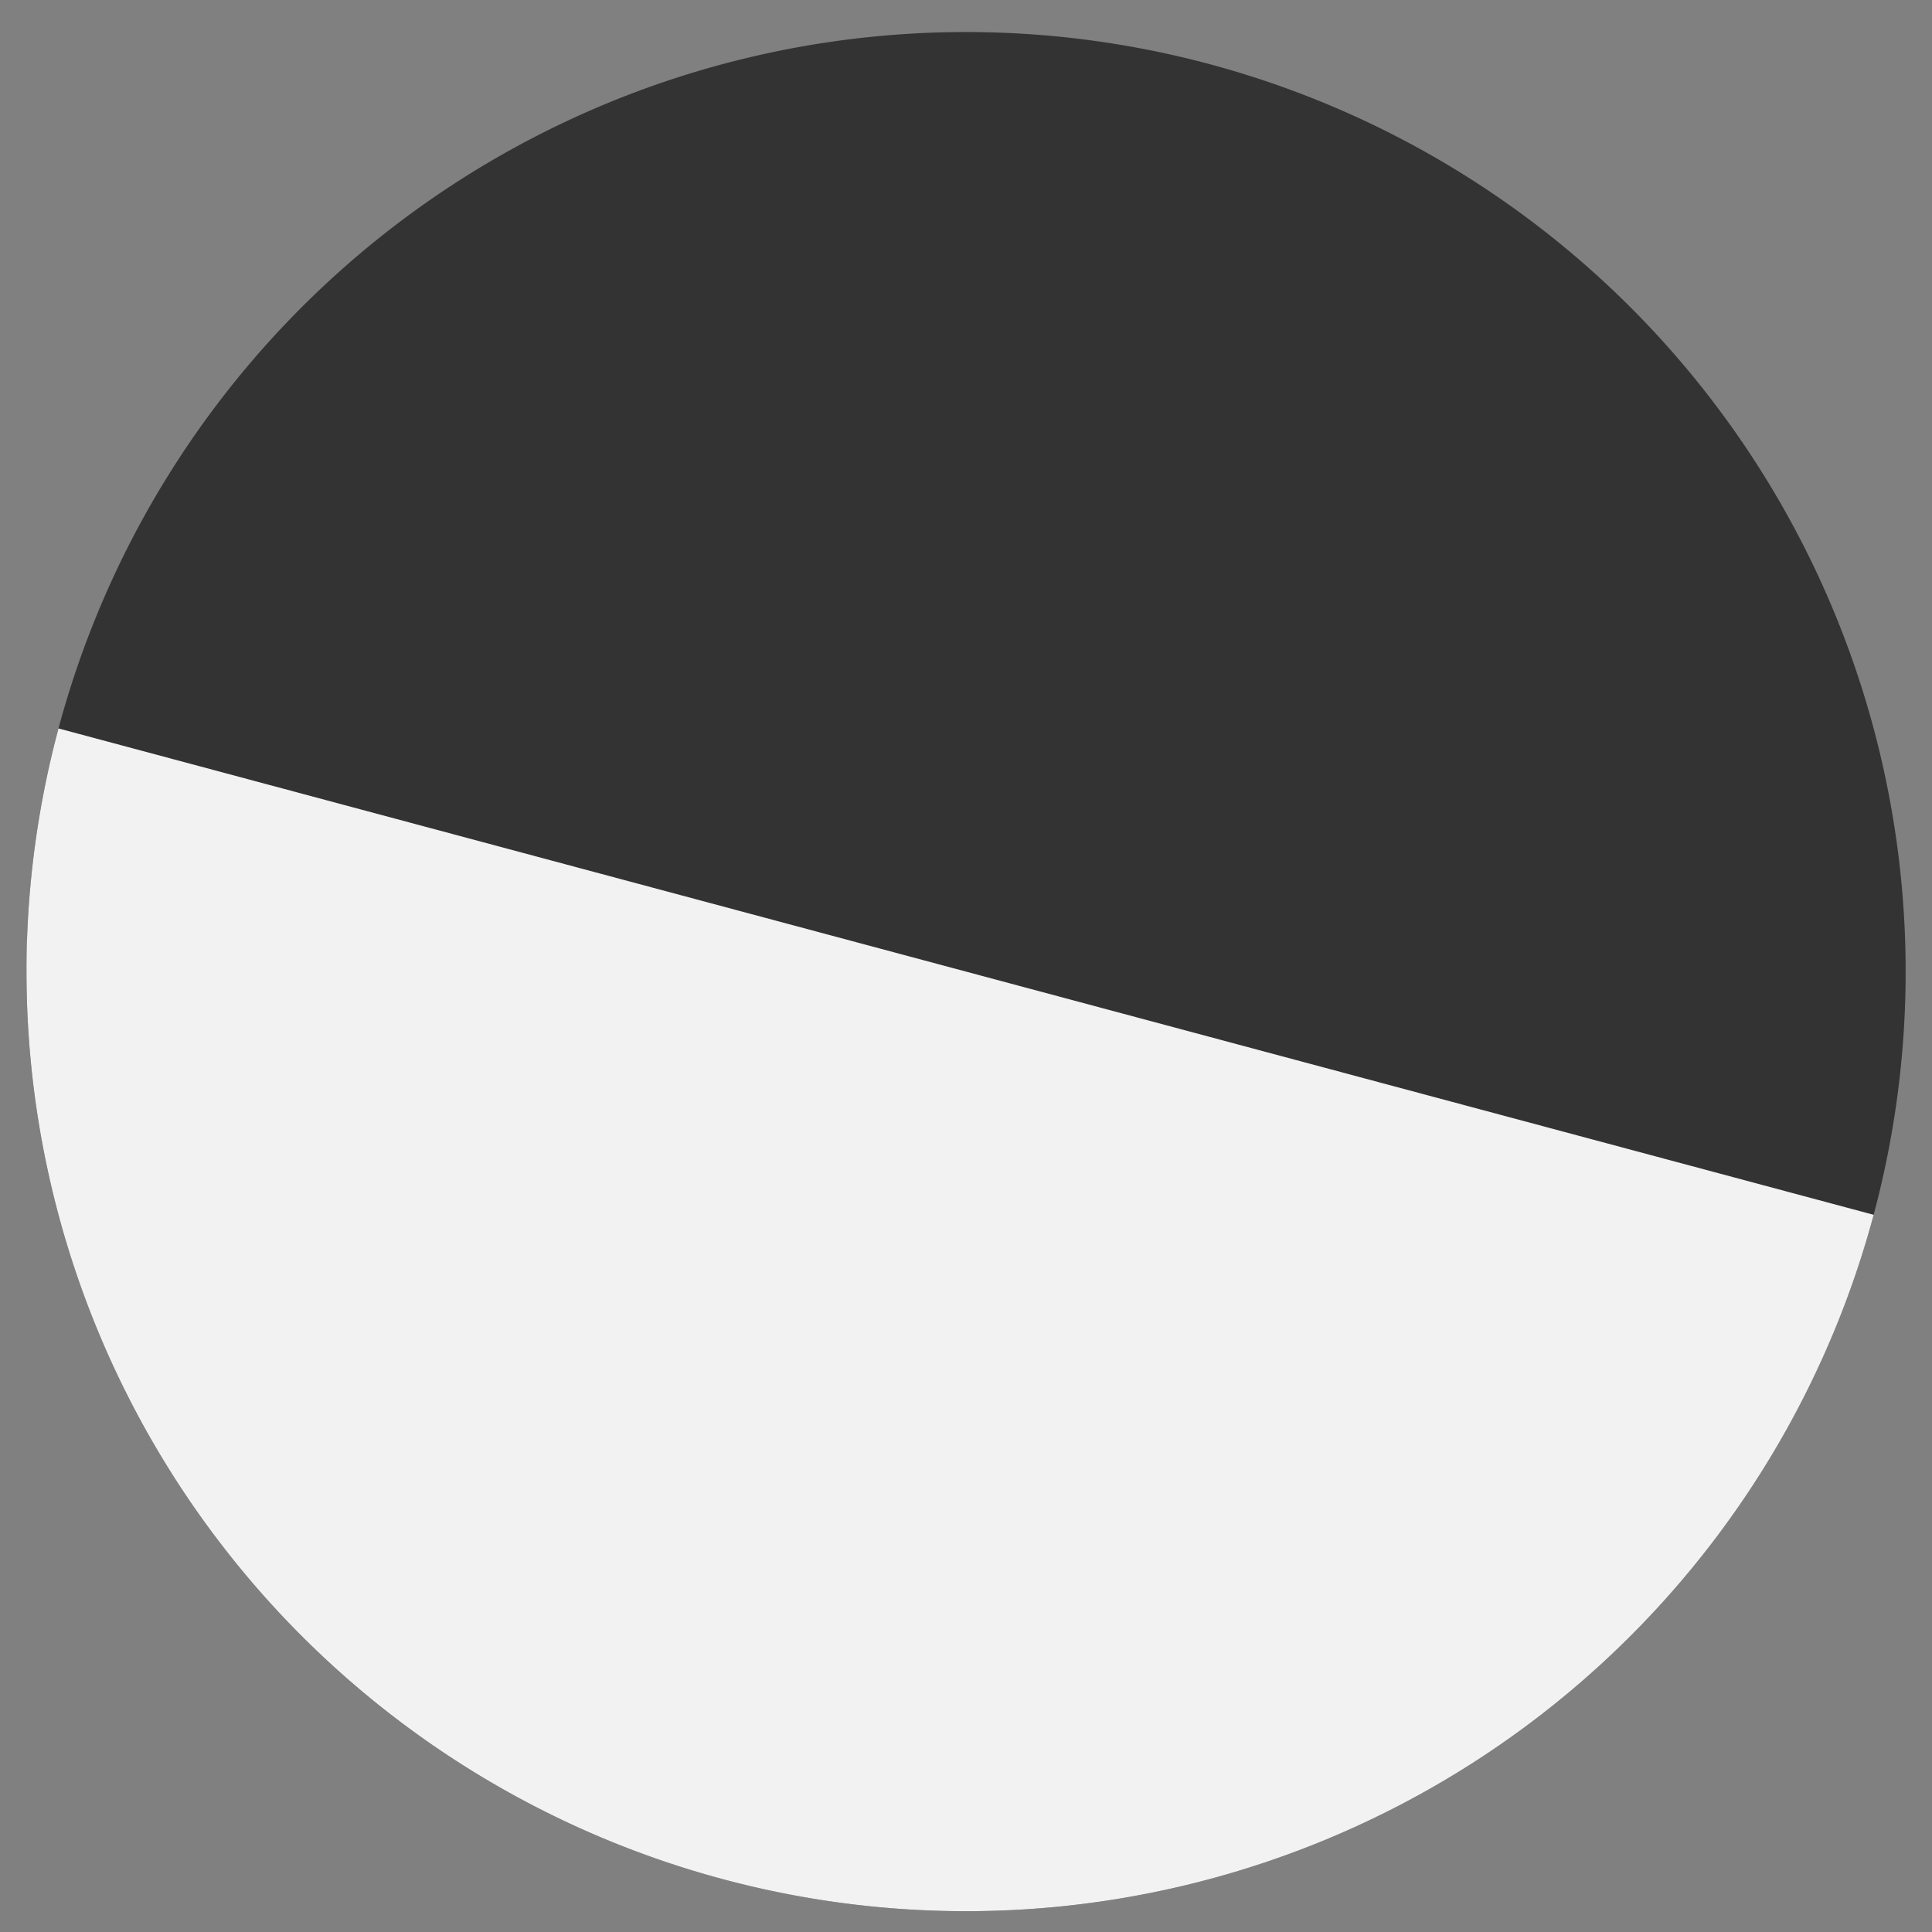 <?xml version="1.0" encoding="UTF-8" standalone="no"?>
<!-- Created with Inkscape (http://www.inkscape.org/) -->

<svg
   width="100mm"
   height="100mm"
   viewBox="0 0 100 100"
   version="1.1"
   id="svg5"
   inkscape:export-filename="/home/ezequiel/Área de Trabalho/escmeanything/Pages/images/day.png"
   inkscape:export-xdpi="96"
   inkscape:export-ydpi="96"
   inkscape:version="1.1.2 (0a00cf5339, 2022-02-04)"
   sodipodi:docname="dayNight.svg"
   xmlns:inkscape="http://www.inkscape.org/namespaces/inkscape"
   xmlns:sodipodi="http://sodipodi.sourceforge.net/DTD/sodipodi-0.dtd"
   xmlns="http://www.w3.org/2000/svg"
   xmlns:svg="http://www.w3.org/2000/svg">
  <rect x="0" y="0" width="100" height="100" fill="#808080" stroke="none"/>
  <sodipodi:namedview
     id="namedview7"
     pagecolor="#ffffff"
     bordercolor="#666666"
     borderopacity="1.0"
     inkscape:pageshadow="2"
     inkscape:pageopacity="0.0"
     inkscape:pagecheckerboard="true"
     inkscape:document-units="mm"
     showgrid="false"
     inkscape:zoom="1.4142136"
     inkscape:cx="158.74547"
     inkscape:cy="128.33988"
     inkscape:window-width="1846"
     inkscape:window-height="1016"
     inkscape:window-x="0"
     inkscape:window-y="0"
     inkscape:window-maximized="1"
     inkscape:current-layer="g57"
     showguides="true"
     inkscape:guide-bbox="true">
    <sodipodi:guide
       position="97.861,92.101"
       orientation="0,-1"
       id="guide2179" />
  </sodipodi:namedview>
  <defs
     id="defs2" />
  <g
     inkscape:label="Camada 1"
     inkscape:groupmode="layer"
     id="layer1">
    <g
       id="g57"
       transform="translate(-201.584,-4.155)">
      <path
         style="fill:#333333;fill-opacity:1;stroke:none;stroke-opacity:1;stroke-width:0;stroke-miterlimit:4;stroke-dasharray:none"
         id="path2871"
         sodipodi:type="arc"
         sodipodi:cx="251.58765"
         sodipodi:cy="54.445736"
         sodipodi:rx="48.632751"
         sodipodi:ry="48.632751"
         sodipodi:start="3.1860113"
         sodipodi:end="3.1405455"
         sodipodi:open="true"
         sodipodi:arc-type="arc"
         d="M 203.003,52.286 A 48.633,48.633 0 0 1 253.195,5.84 48.633,48.633 0 0 1 300.209,55.5 48.633,48.633 0 0 1 251.086,103.076 48.633,48.633 0 0 1 202.955,54.497" />
      <path
         style="fill:#f2f2f2;fill-opacity:1;stroke:none;stroke-opacity:1;stroke-width:0;stroke-miterlimit:4;stroke-dasharray:none"
         id="path2871-3"
         sodipodi:type="arc"
         sodipodi:cx="251.58765"
         sodipodi:cy="54.44574"
         sodipodi:rx="48.632999"
         sodipodi:ry="48.632751"
         sodipodi:start="0.26179939"
         sodipodi:end="3.403392"
         sodipodi:open="true"
         sodipodi:arc-type="arc"
         d="M 298.564,67.033 A 48.633,48.633 0 0 1 239,101.421 48.633,48.633 0 0 1 204.612,41.859" />
    </g>
    <g
       id="g1592"
       transform="translate(-8.833,84.156)" />
  </g>
</svg>

